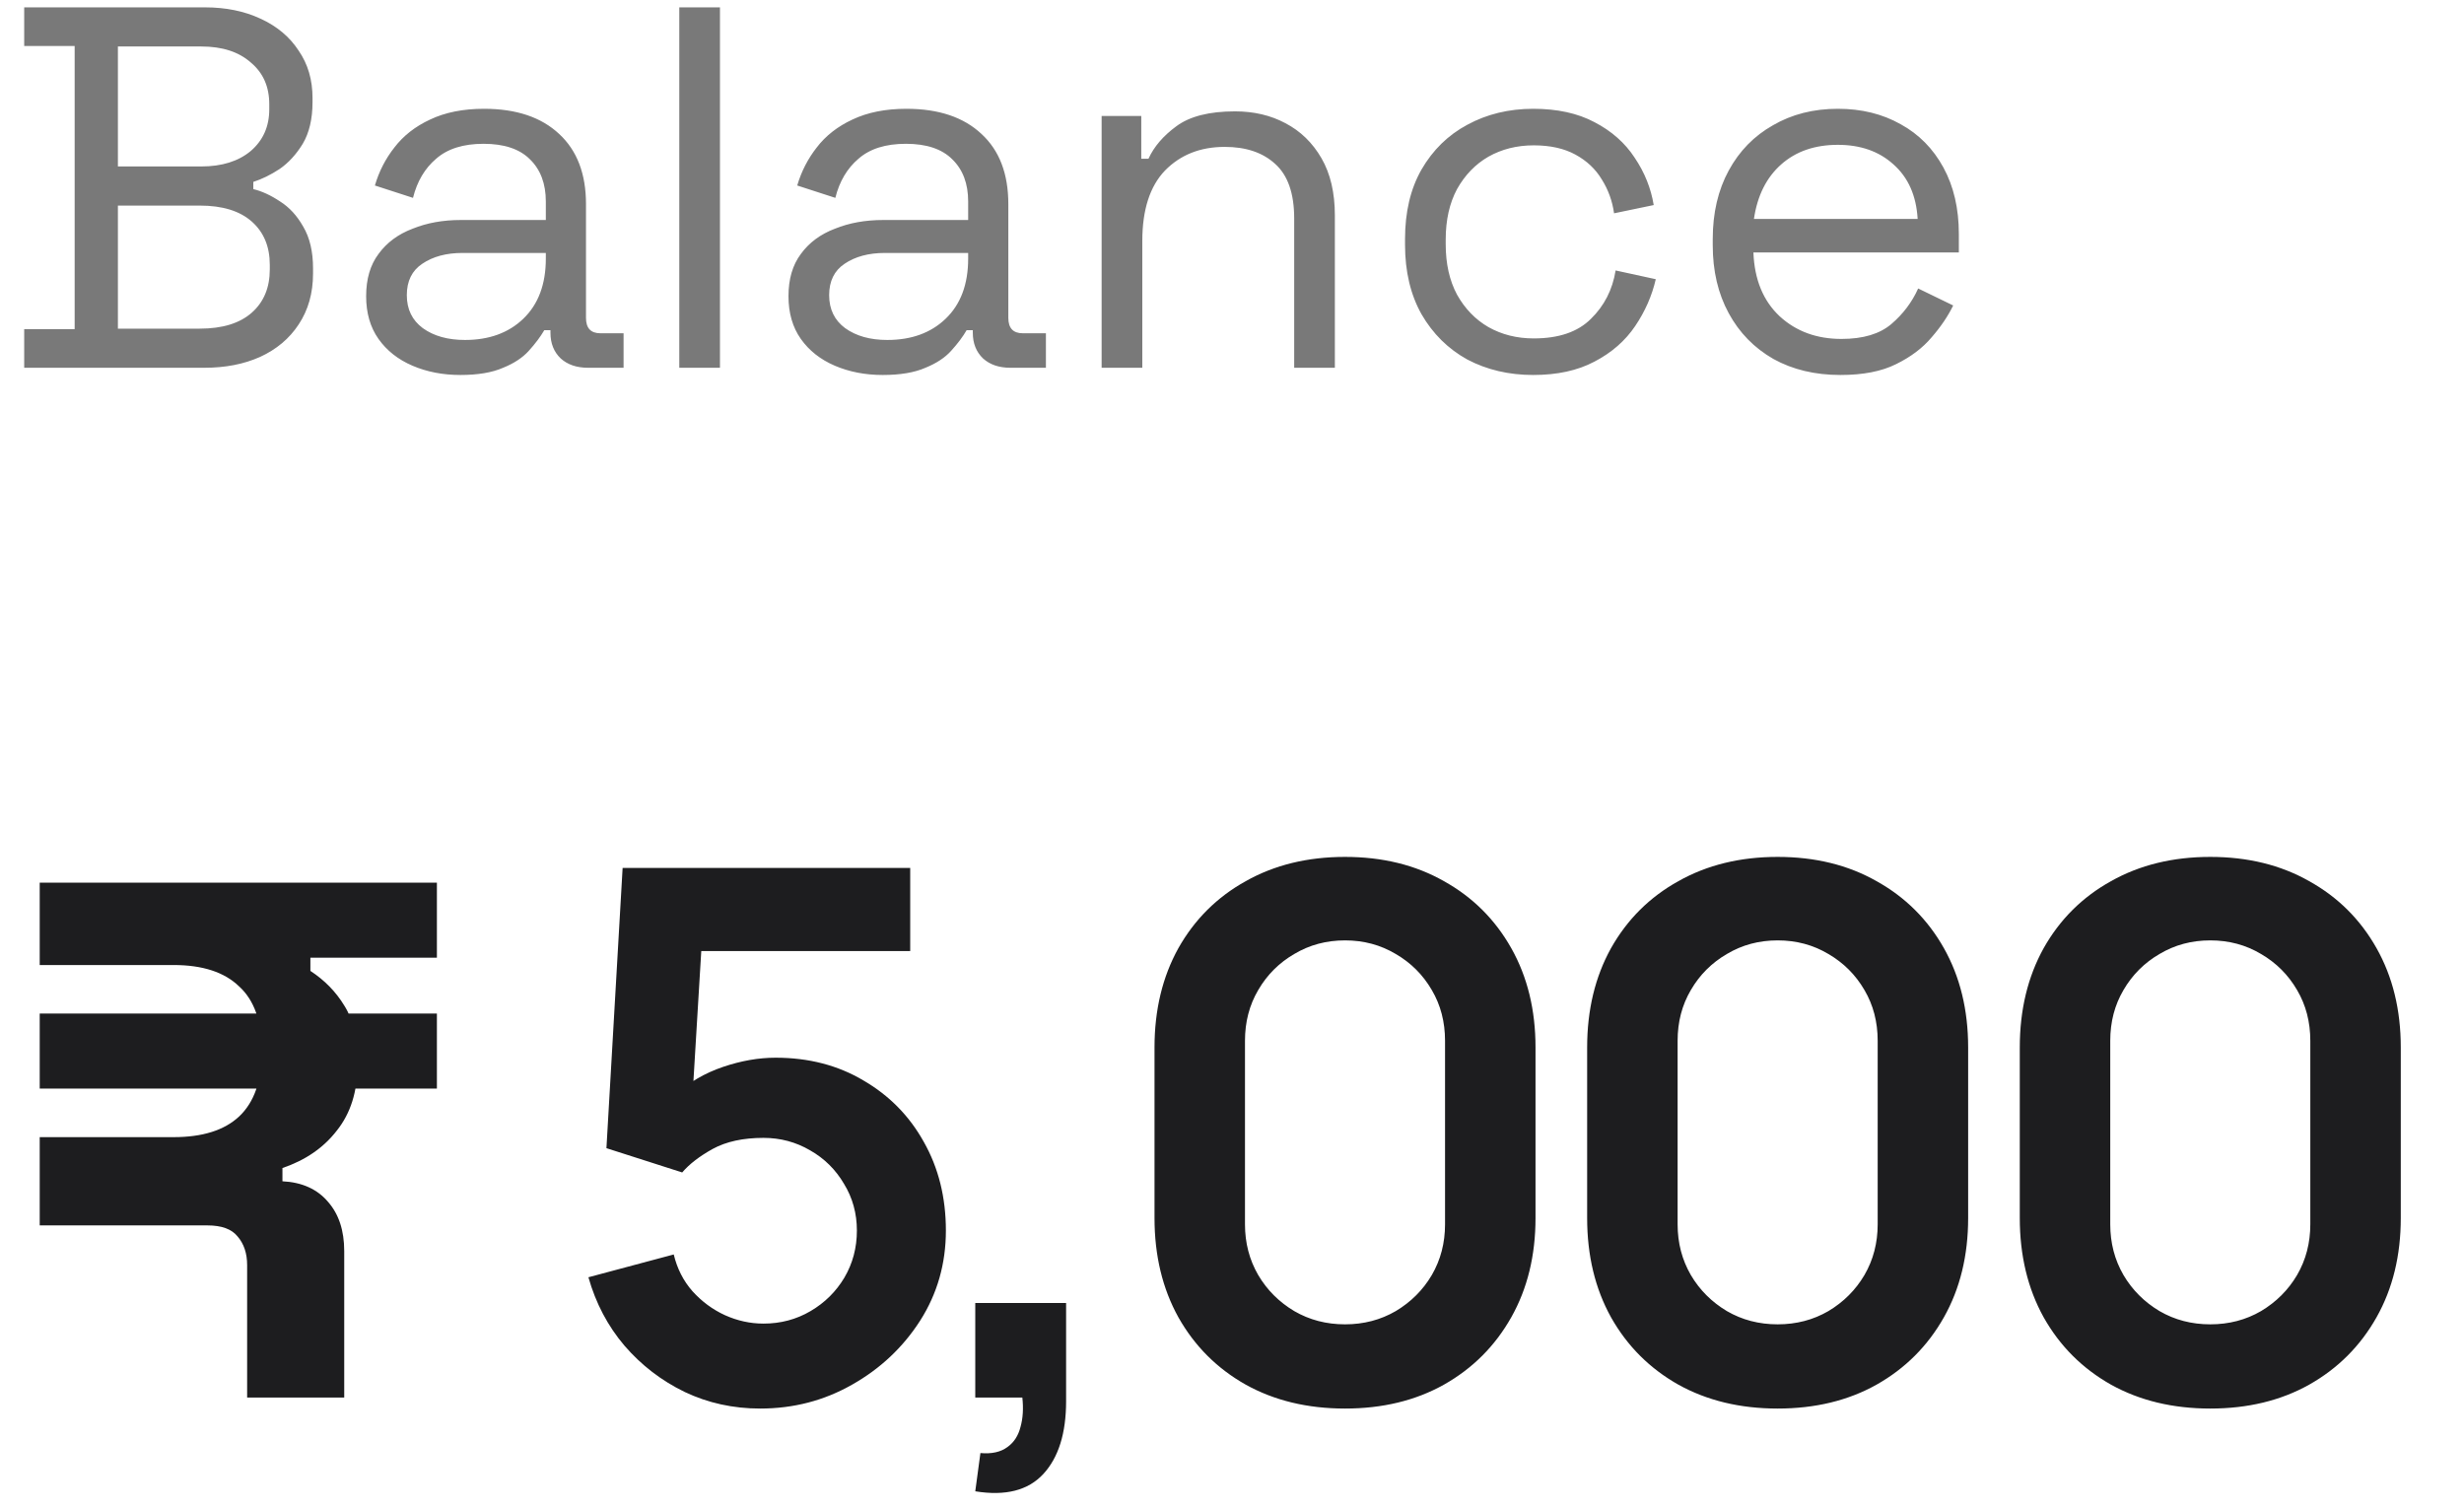 <svg width="67" height="41" viewBox="0 0 67 41" fill="none" xmlns="http://www.w3.org/2000/svg">
<path d="M0.658 10V8.95H2.03V1.25H0.658V0.2H5.572C6.141 0.2 6.645 0.303 7.084 0.508C7.532 0.713 7.877 1.003 8.12 1.376C8.372 1.74 8.498 2.169 8.498 2.664V2.776C8.498 3.233 8.409 3.611 8.232 3.91C8.055 4.199 7.845 4.428 7.602 4.596C7.359 4.755 7.121 4.871 6.888 4.946V5.142C7.121 5.198 7.364 5.31 7.616 5.478C7.868 5.637 8.078 5.865 8.246 6.164C8.423 6.463 8.512 6.841 8.512 7.298V7.438C8.512 7.97 8.381 8.432 8.12 8.824C7.868 9.207 7.518 9.501 7.07 9.706C6.631 9.902 6.127 10 5.558 10H0.658ZM3.206 8.936H5.432C6.048 8.936 6.519 8.791 6.846 8.502C7.173 8.213 7.336 7.821 7.336 7.326V7.2C7.336 6.705 7.173 6.313 6.846 6.024C6.519 5.735 6.048 5.59 5.432 5.59H3.206V8.936ZM3.206 4.526H5.474C6.034 4.526 6.482 4.386 6.818 4.106C7.154 3.817 7.322 3.439 7.322 2.972V2.832C7.322 2.356 7.154 1.978 6.818 1.698C6.491 1.409 6.043 1.264 5.474 1.264H3.206V4.526ZM12.518 10.196C12.042 10.196 11.608 10.112 11.216 9.944C10.824 9.776 10.516 9.533 10.292 9.216C10.068 8.899 9.956 8.511 9.956 8.054C9.956 7.587 10.068 7.205 10.292 6.906C10.516 6.598 10.824 6.369 11.216 6.22C11.608 6.061 12.046 5.982 12.532 5.982H14.842V5.478C14.842 4.993 14.697 4.61 14.408 4.33C14.128 4.05 13.708 3.91 13.148 3.91C12.597 3.91 12.168 4.045 11.86 4.316C11.552 4.577 11.342 4.932 11.23 5.38L10.194 5.044C10.306 4.661 10.483 4.316 10.726 4.008C10.969 3.691 11.29 3.439 11.692 3.252C12.102 3.056 12.592 2.958 13.162 2.958C14.039 2.958 14.72 3.187 15.206 3.644C15.691 4.092 15.934 4.727 15.934 5.548V8.642C15.934 8.922 16.064 9.062 16.326 9.062H16.956V10H15.99C15.682 10 15.434 9.916 15.248 9.748C15.061 9.571 14.968 9.337 14.968 9.048V8.978H14.8C14.697 9.155 14.557 9.342 14.38 9.538C14.212 9.725 13.979 9.879 13.68 10C13.381 10.131 12.994 10.196 12.518 10.196ZM12.644 9.244C13.297 9.244 13.825 9.053 14.226 8.67C14.636 8.278 14.842 7.732 14.842 7.032V6.878H12.574C12.135 6.878 11.771 6.976 11.482 7.172C11.202 7.359 11.062 7.643 11.062 8.026C11.062 8.409 11.207 8.707 11.496 8.922C11.794 9.137 12.177 9.244 12.644 9.244ZM18.471 10V0.2H19.577V10H18.471ZM24.002 10.196C23.526 10.196 23.092 10.112 22.7 9.944C22.308 9.776 22 9.533 21.776 9.216C21.552 8.899 21.44 8.511 21.44 8.054C21.44 7.587 21.552 7.205 21.776 6.906C22 6.598 22.308 6.369 22.7 6.22C23.092 6.061 23.531 5.982 24.016 5.982H26.326V5.478C26.326 4.993 26.182 4.61 25.892 4.33C25.612 4.05 25.192 3.91 24.632 3.91C24.082 3.91 23.652 4.045 23.344 4.316C23.036 4.577 22.826 4.932 22.714 5.38L21.678 5.044C21.79 4.661 21.968 4.316 22.21 4.008C22.453 3.691 22.775 3.439 23.176 3.252C23.587 3.056 24.077 2.958 24.646 2.958C25.524 2.958 26.205 3.187 26.69 3.644C27.176 4.092 27.418 4.727 27.418 5.548V8.642C27.418 8.922 27.549 9.062 27.81 9.062H28.44V10H27.474C27.166 10 26.919 9.916 26.732 9.748C26.546 9.571 26.452 9.337 26.452 9.048V8.978H26.284C26.182 9.155 26.042 9.342 25.864 9.538C25.696 9.725 25.463 9.879 25.164 10C24.866 10.131 24.478 10.196 24.002 10.196ZM24.128 9.244C24.782 9.244 25.309 9.053 25.71 8.67C26.121 8.278 26.326 7.732 26.326 7.032V6.878H24.058C23.62 6.878 23.256 6.976 22.966 7.172C22.686 7.359 22.546 7.643 22.546 8.026C22.546 8.409 22.691 8.707 22.98 8.922C23.279 9.137 23.662 9.244 24.128 9.244ZM29.955 10V3.154H31.033V4.316H31.229C31.378 3.989 31.63 3.695 31.985 3.434C32.349 3.163 32.881 3.028 33.581 3.028C34.094 3.028 34.552 3.135 34.953 3.35C35.364 3.565 35.69 3.882 35.933 4.302C36.176 4.722 36.297 5.24 36.297 5.856V10H35.191V5.94C35.191 5.259 35.018 4.764 34.673 4.456C34.337 4.148 33.88 3.994 33.301 3.994C32.638 3.994 32.097 4.209 31.677 4.638C31.266 5.067 31.061 5.707 31.061 6.556V10H29.955ZM41.691 10.196C41.028 10.196 40.431 10.056 39.899 9.776C39.376 9.487 38.961 9.076 38.653 8.544C38.354 8.012 38.205 7.382 38.205 6.654V6.5C38.205 5.763 38.354 5.133 38.653 4.61C38.961 4.078 39.376 3.672 39.899 3.392C40.431 3.103 41.028 2.958 41.691 2.958C42.344 2.958 42.9 3.079 43.357 3.322C43.824 3.565 44.188 3.887 44.449 4.288C44.72 4.689 44.892 5.119 44.967 5.576L43.889 5.8C43.842 5.464 43.73 5.156 43.553 4.876C43.385 4.596 43.147 4.372 42.839 4.204C42.531 4.036 42.153 3.952 41.705 3.952C41.248 3.952 40.837 4.055 40.473 4.26C40.118 4.465 39.834 4.759 39.619 5.142C39.414 5.525 39.311 5.982 39.311 6.514V6.64C39.311 7.172 39.414 7.629 39.619 8.012C39.834 8.395 40.118 8.689 40.473 8.894C40.837 9.099 41.248 9.202 41.705 9.202C42.386 9.202 42.904 9.025 43.259 8.67C43.623 8.315 43.847 7.877 43.931 7.354L45.023 7.592C44.92 8.04 44.734 8.465 44.463 8.866C44.192 9.267 43.824 9.589 43.357 9.832C42.9 10.075 42.344 10.196 41.691 10.196ZM50.044 10.196C49.353 10.196 48.747 10.051 48.224 9.762C47.701 9.463 47.295 9.048 47.006 8.516C46.717 7.984 46.572 7.368 46.572 6.668V6.5C46.572 5.791 46.717 5.17 47.006 4.638C47.295 4.106 47.697 3.695 48.21 3.406C48.723 3.107 49.311 2.958 49.974 2.958C50.618 2.958 51.187 3.098 51.682 3.378C52.177 3.649 52.564 4.041 52.844 4.554C53.124 5.067 53.264 5.669 53.264 6.36V6.864H47.678C47.706 7.601 47.944 8.18 48.392 8.6C48.84 9.011 49.4 9.216 50.072 9.216C50.66 9.216 51.113 9.081 51.43 8.81C51.747 8.539 51.99 8.217 52.158 7.844L53.11 8.306C52.97 8.595 52.774 8.885 52.522 9.174C52.279 9.463 51.957 9.706 51.556 9.902C51.164 10.098 50.66 10.196 50.044 10.196ZM47.692 5.954H52.144C52.107 5.319 51.887 4.825 51.486 4.47C51.094 4.115 50.59 3.938 49.974 3.938C49.349 3.938 48.835 4.115 48.434 4.47C48.033 4.825 47.785 5.319 47.692 5.954Z" fill="#797979"/>
<path d="M6.72 38V34.4C6.72 34.08 6.633 33.82 6.46 33.62C6.3 33.42 6.027 33.32 5.64 33.32H1.08V30.92H4.72C5.507 30.92 6.1 30.733 6.5 30.36C6.913 29.973 7.12 29.38 7.12 28.58C7.12 27.78 6.913 27.193 6.5 26.82C6.1 26.433 5.507 26.24 4.72 26.24H1.08V24H11.88V26.04H8.44V26.4C8.827 26.653 9.133 26.967 9.36 27.34C9.6 27.713 9.72 28.253 9.72 28.96C9.72 29.68 9.533 30.273 9.16 30.74C8.8 31.207 8.307 31.547 7.68 31.76V32.12C8.213 32.147 8.627 32.333 8.92 32.68C9.213 33.013 9.36 33.46 9.36 34.02V38H6.72ZM1.08 29.6V27.56H11.88V29.6H1.08Z" fill="#1D1D1F"/>
<path d="M20.67 38.3C19.937 38.3 19.253 38.15 18.62 37.85C17.987 37.543 17.44 37.123 16.98 36.59C16.527 36.057 16.2 35.437 16 34.73L18.32 34.11C18.413 34.497 18.583 34.83 18.83 35.11C19.083 35.39 19.377 35.607 19.71 35.76C20.05 35.913 20.4 35.99 20.76 35.99C21.227 35.99 21.653 35.877 22.04 35.65C22.427 35.423 22.733 35.12 22.96 34.74C23.187 34.353 23.3 33.927 23.3 33.46C23.3 32.993 23.183 32.57 22.95 32.19C22.723 31.803 22.417 31.5 22.03 31.28C21.643 31.053 21.22 30.94 20.76 30.94C20.207 30.94 19.747 31.04 19.38 31.24C19.02 31.44 18.743 31.653 18.55 31.88L16.49 31.22L16.93 23.6H24.75V25.86H18.22L19.12 25.01L18.8 30.31L18.36 29.77C18.733 29.43 19.167 29.177 19.66 29.01C20.153 28.843 20.63 28.76 21.09 28.76C21.99 28.76 22.787 28.967 23.48 29.38C24.18 29.787 24.727 30.343 25.12 31.05C25.52 31.757 25.72 32.56 25.72 33.46C25.72 34.36 25.487 35.177 25.02 35.91C24.553 36.637 23.937 37.217 23.17 37.65C22.41 38.083 21.577 38.3 20.67 38.3ZM26.519 40.55L26.659 39.51C26.965 39.537 27.209 39.483 27.389 39.35C27.569 39.223 27.689 39.04 27.749 38.8C27.815 38.567 27.832 38.3 27.799 38H26.519V35.43H28.989V38.1C28.989 38.973 28.782 39.633 28.369 40.08C27.955 40.527 27.339 40.683 26.519 40.55ZM36.573 38.3C35.553 38.3 34.653 38.083 33.873 37.65C33.093 37.21 32.483 36.6 32.043 35.82C31.61 35.04 31.393 34.14 31.393 33.12V28.48C31.393 27.46 31.61 26.56 32.043 25.78C32.483 25 33.093 24.393 33.873 23.96C34.653 23.52 35.553 23.3 36.573 23.3C37.593 23.3 38.49 23.52 39.263 23.96C40.043 24.393 40.653 25 41.093 25.78C41.533 26.56 41.753 27.46 41.753 28.48V33.12C41.753 34.14 41.533 35.04 41.093 35.82C40.653 36.6 40.043 37.21 39.263 37.65C38.49 38.083 37.593 38.3 36.573 38.3ZM36.573 36.01C37.08 36.01 37.54 35.89 37.953 35.65C38.366 35.403 38.693 35.077 38.933 34.67C39.173 34.257 39.293 33.797 39.293 33.29V28.3C39.293 27.787 39.173 27.327 38.933 26.92C38.693 26.507 38.366 26.18 37.953 25.94C37.54 25.693 37.08 25.57 36.573 25.57C36.066 25.57 35.606 25.693 35.193 25.94C34.78 26.18 34.453 26.507 34.213 26.92C33.973 27.327 33.853 27.787 33.853 28.3V33.29C33.853 33.797 33.973 34.257 34.213 34.67C34.453 35.077 34.78 35.403 35.193 35.65C35.606 35.89 36.066 36.01 36.573 36.01ZM48.337 38.3C47.317 38.3 46.417 38.083 45.637 37.65C44.857 37.21 44.247 36.6 43.807 35.82C43.374 35.04 43.157 34.14 43.157 33.12V28.48C43.157 27.46 43.374 26.56 43.807 25.78C44.247 25 44.857 24.393 45.637 23.96C46.417 23.52 47.317 23.3 48.337 23.3C49.357 23.3 50.254 23.52 51.027 23.96C51.807 24.393 52.417 25 52.857 25.78C53.297 26.56 53.517 27.46 53.517 28.48V33.12C53.517 34.14 53.297 35.04 52.857 35.82C52.417 36.6 51.807 37.21 51.027 37.65C50.254 38.083 49.357 38.3 48.337 38.3ZM48.337 36.01C48.844 36.01 49.304 35.89 49.717 35.65C50.13 35.403 50.457 35.077 50.697 34.67C50.937 34.257 51.057 33.797 51.057 33.29V28.3C51.057 27.787 50.937 27.327 50.697 26.92C50.457 26.507 50.13 26.18 49.717 25.94C49.304 25.693 48.844 25.57 48.337 25.57C47.83 25.57 47.37 25.693 46.957 25.94C46.544 26.18 46.217 26.507 45.977 26.92C45.737 27.327 45.617 27.787 45.617 28.3V33.29C45.617 33.797 45.737 34.257 45.977 34.67C46.217 35.077 46.544 35.403 46.957 35.65C47.37 35.89 47.83 36.01 48.337 36.01ZM60.101 38.3C59.081 38.3 58.181 38.083 57.401 37.65C56.621 37.21 56.011 36.6 55.571 35.82C55.138 35.04 54.921 34.14 54.921 33.12V28.48C54.921 27.46 55.138 26.56 55.571 25.78C56.011 25 56.621 24.393 57.401 23.96C58.181 23.52 59.081 23.3 60.101 23.3C61.121 23.3 62.018 23.52 62.791 23.96C63.571 24.393 64.181 25 64.621 25.78C65.061 26.56 65.281 27.46 65.281 28.48V33.12C65.281 34.14 65.061 35.04 64.621 35.82C64.181 36.6 63.571 37.21 62.791 37.65C62.018 38.083 61.121 38.3 60.101 38.3ZM60.101 36.01C60.608 36.01 61.068 35.89 61.481 35.65C61.894 35.403 62.221 35.077 62.461 34.67C62.701 34.257 62.821 33.797 62.821 33.29V28.3C62.821 27.787 62.701 27.327 62.461 26.92C62.221 26.507 61.894 26.18 61.481 25.94C61.068 25.693 60.608 25.57 60.101 25.57C59.594 25.57 59.134 25.693 58.721 25.94C58.308 26.18 57.981 26.507 57.741 26.92C57.501 27.327 57.381 27.787 57.381 28.3V33.29C57.381 33.797 57.501 34.257 57.741 34.67C57.981 35.077 58.308 35.403 58.721 35.65C59.134 35.89 59.594 36.01 60.101 36.01Z" fill="#1D1D1F"/>
</svg>

